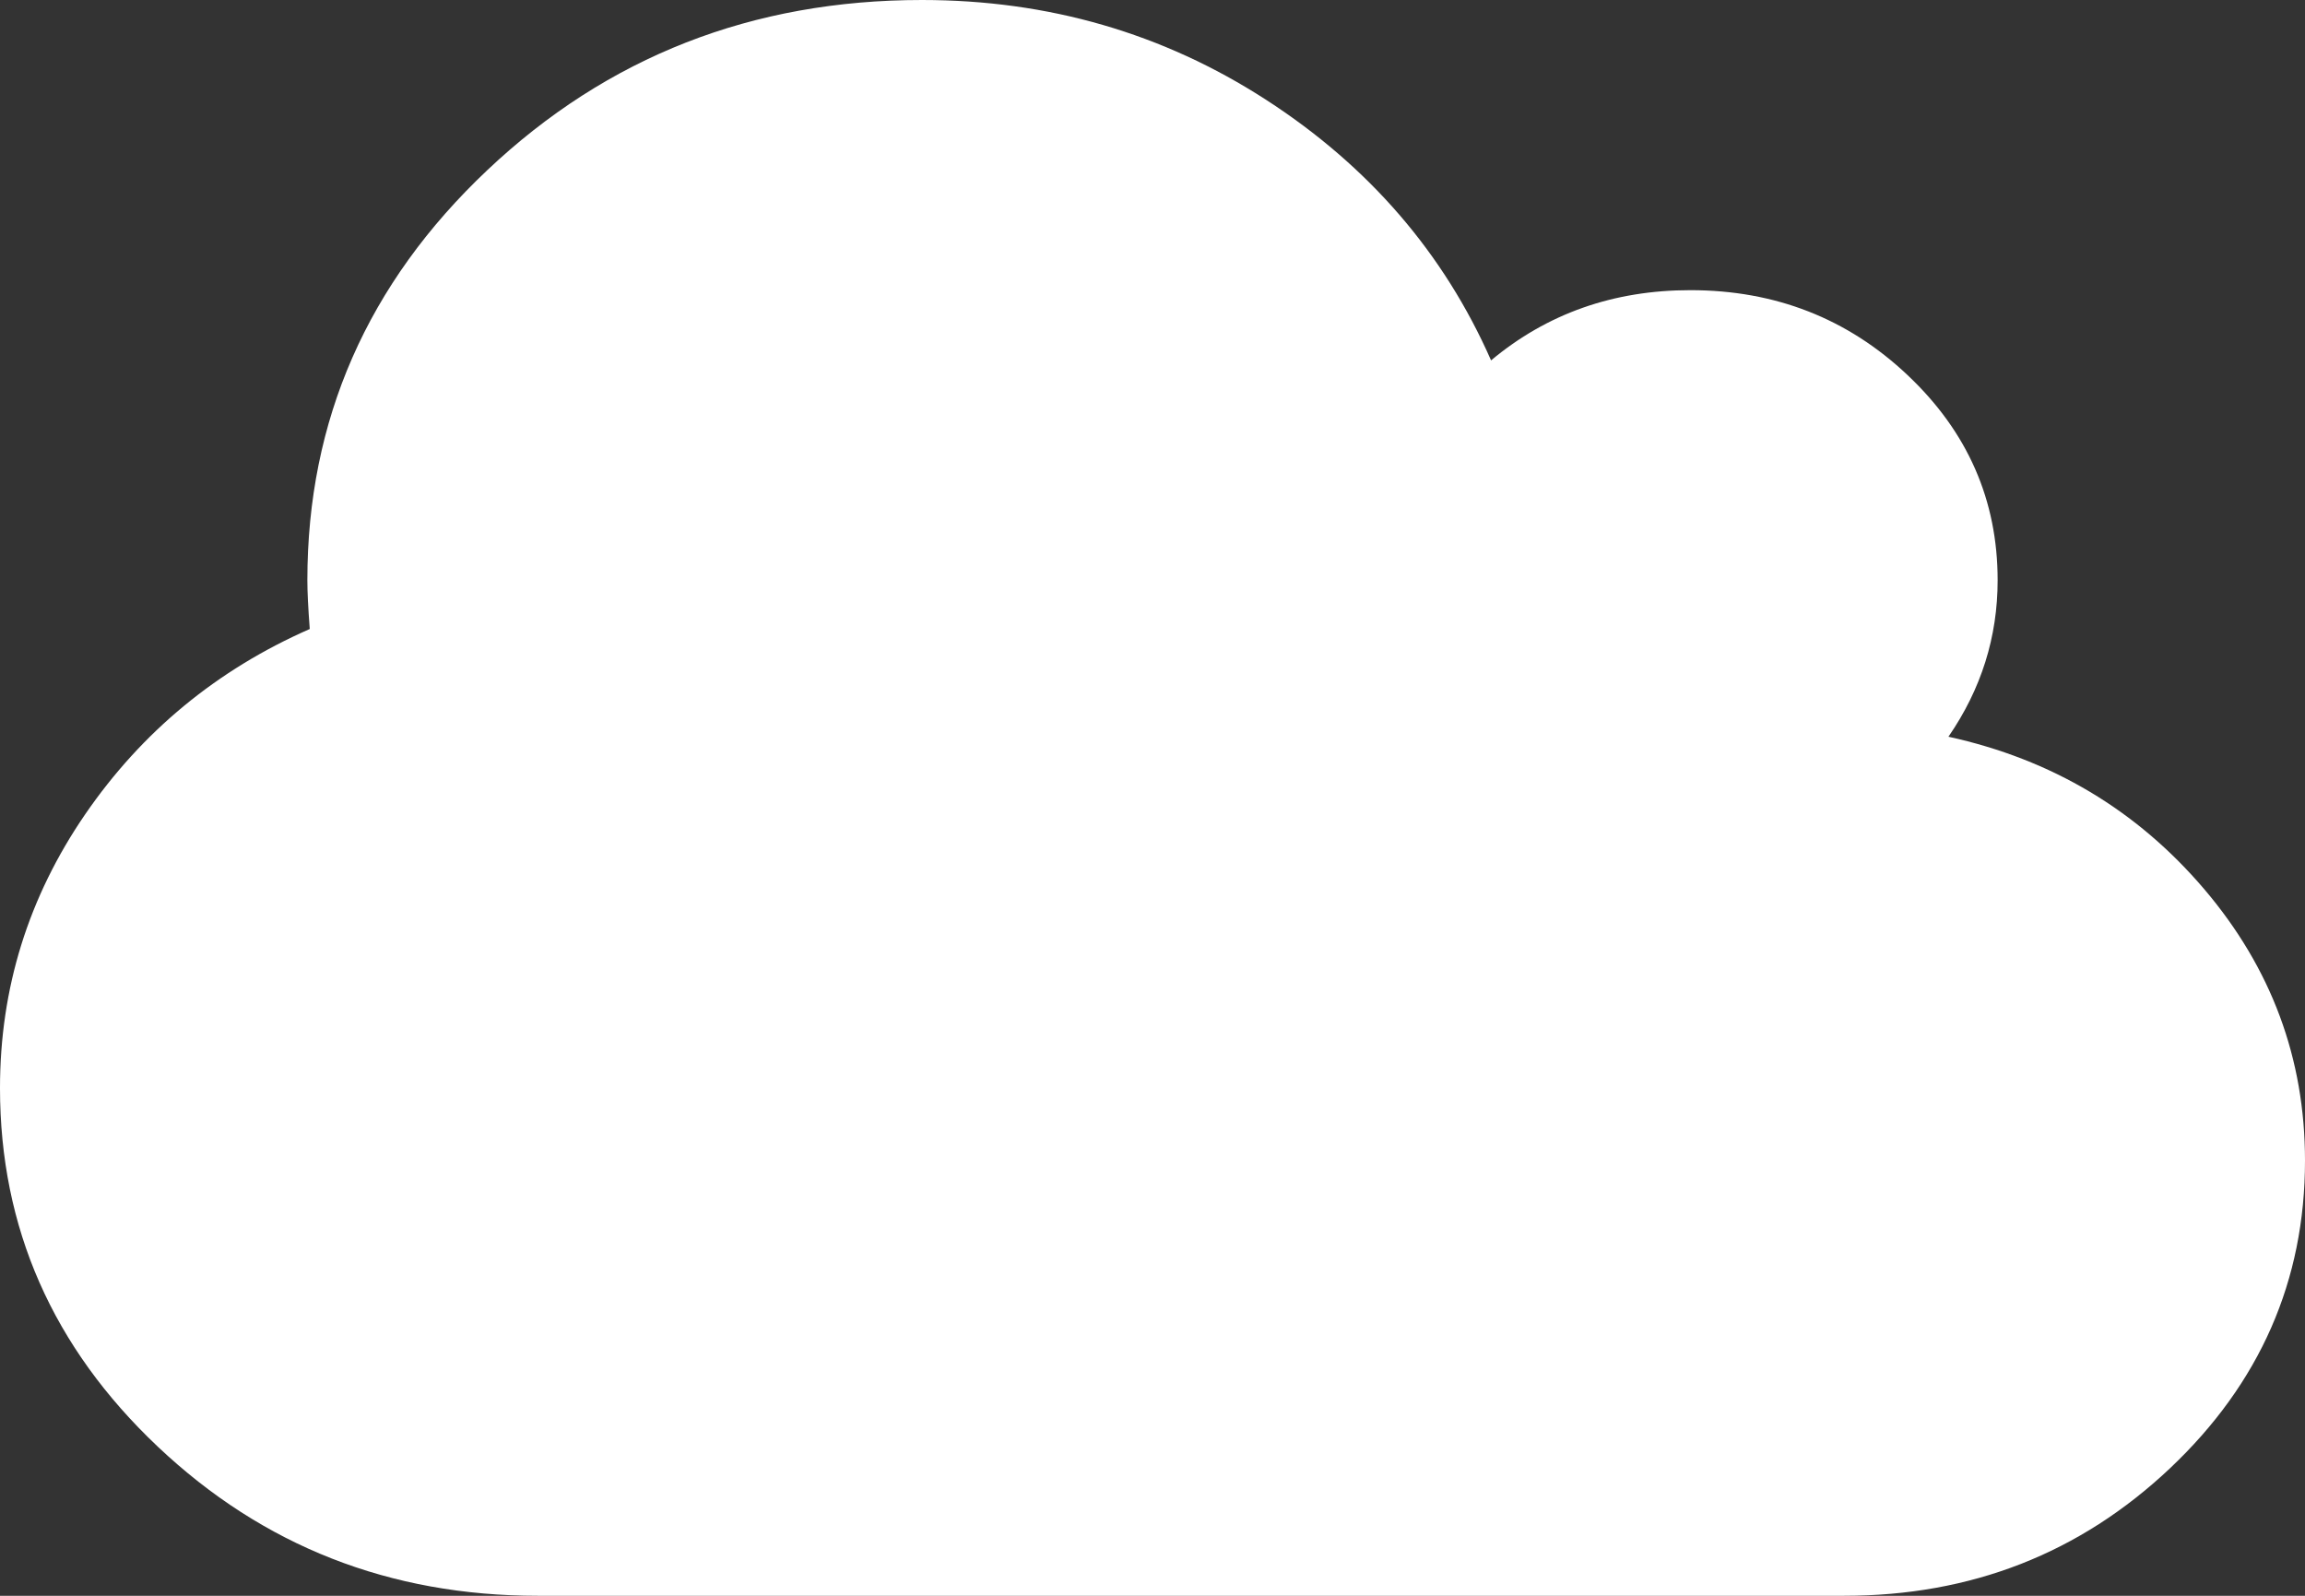 ﻿<?xml version="1.0" encoding="utf-8"?>
<svg version="1.1" xmlns:xlink="http://www.w3.org/1999/xlink" width="26px" height="18px" xmlns="http://www.w3.org/2000/svg">
  <rect width="100%" height="100%" fill="#333333" stroke="none"/>
  <g transform="matrix(1 0 0 1 -766 -85 )">
    <path d="M 24.863 10.029  C 25.621 10.92  26 11.94  26 13.091  C 26 14.446  25.492 15.603  24.477 16.562  C 23.461 17.521  22.235 18  20.8 18  L 6.067 18  C 4.397 18  2.968 17.44  1.781 16.319  C 0.594 15.198  0 13.849  0 12.273  C 0 11.148  0.32 10.119  0.961 9.185  C 1.602 8.252  2.447 7.555  3.494 7.095  C 3.476 6.857  3.467 6.673  3.467 6.545  C 3.467 4.739  4.144 3.196  5.498 1.918  C 6.852 0.639  8.486 0  10.4 0  C 11.826 0  13.12 0.375  14.28 1.125  C 15.44 1.875  16.286 2.855  16.819 4.065  C 17.451 3.537  18.2 3.273  19.067 3.273  C 20.024 3.273  20.841 3.592  21.518 4.232  C 22.195 4.871  22.533 5.642  22.533 6.545  C 22.533 7.185  22.348 7.773  21.978 8.31  C 23.143 8.565  24.104 9.138  24.863 10.029  Z " fill-rule="nonzero" fill="#ffffff" stroke="none" transform="matrix(1 0 0 1 766 85 )" />
  </g>
</svg>